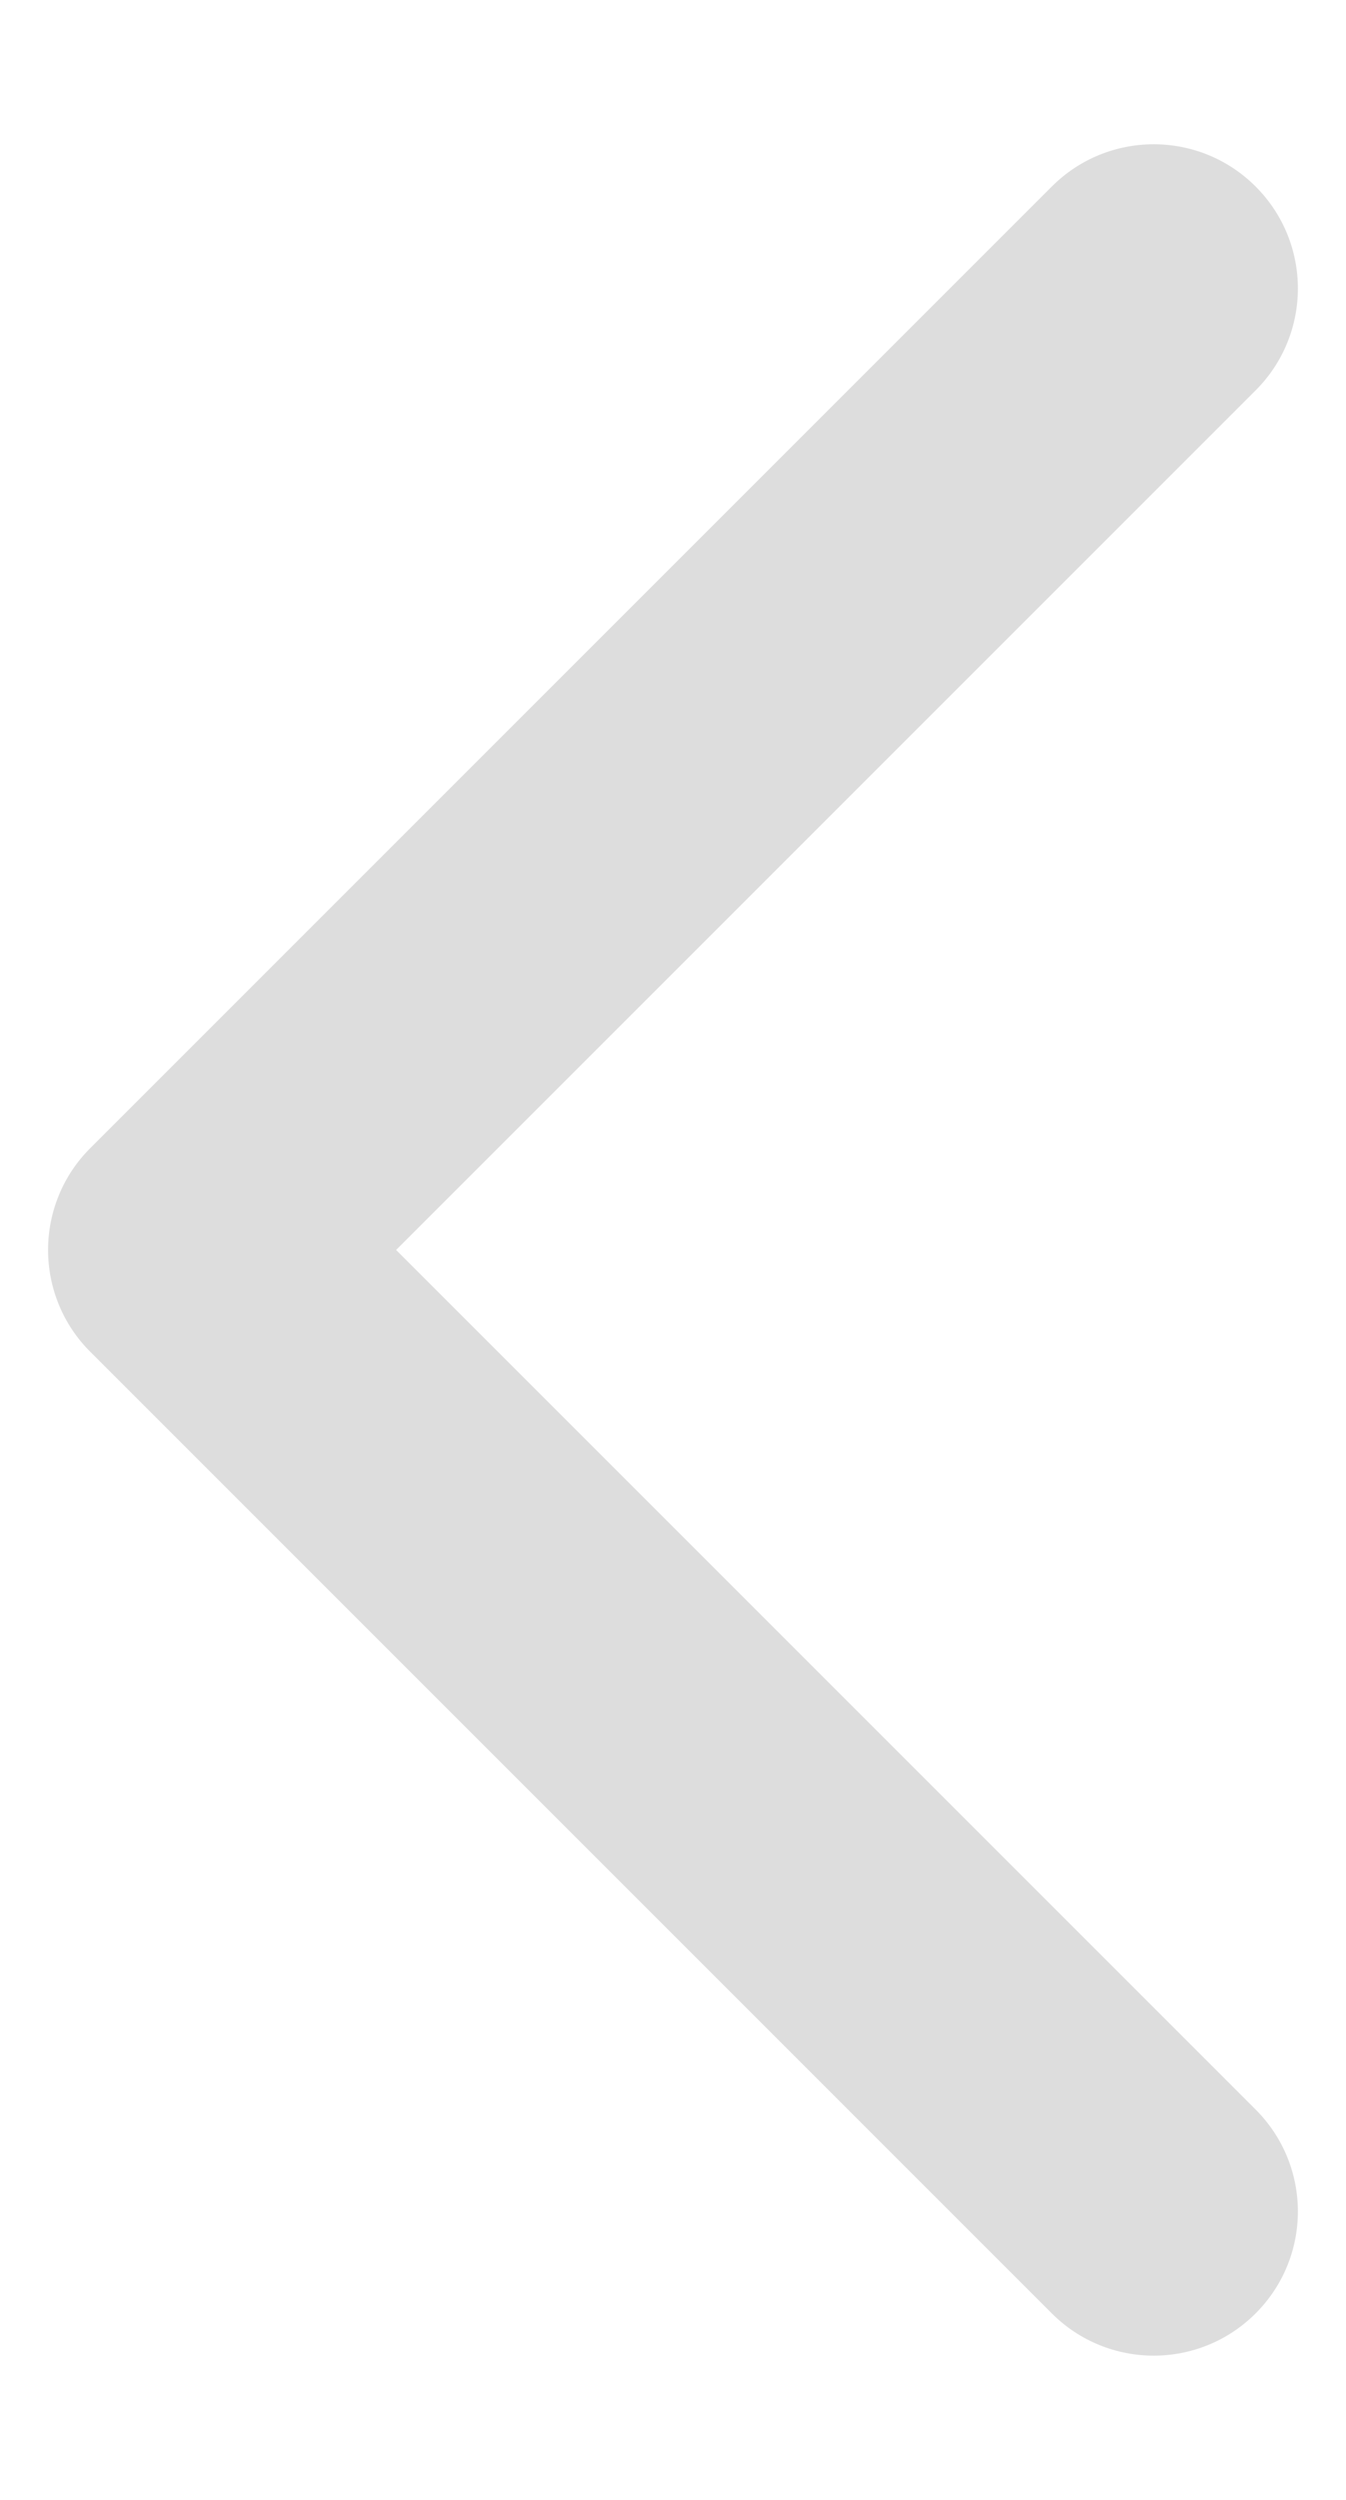 <svg width="7" height="13" viewBox="0 0 7 13" fill="none" xmlns="http://www.w3.org/2000/svg">
<path d="M6.53 10.97C6.823 11.263 6.823 11.737 6.53 12.03C6.237 12.323 5.763 12.323 5.47 12.03L6.53 10.97ZM1 6.5L0.47 7.03C0.329 6.89 0.25 6.699 0.25 6.5C0.25 6.301 0.329 6.11 0.47 5.97L1 6.5ZM5.47 0.97C5.763 0.677 6.237 0.677 6.53 0.97C6.823 1.263 6.823 1.737 6.53 2.03L5.47 0.97ZM5.47 12.03L0.47 7.03L1.53 5.97L6.53 10.97L5.47 12.03ZM0.47 5.97L5.47 0.97L6.53 2.03L1.53 7.03L0.47 5.97Z" fill="#DDDDDD"/>
</svg>

